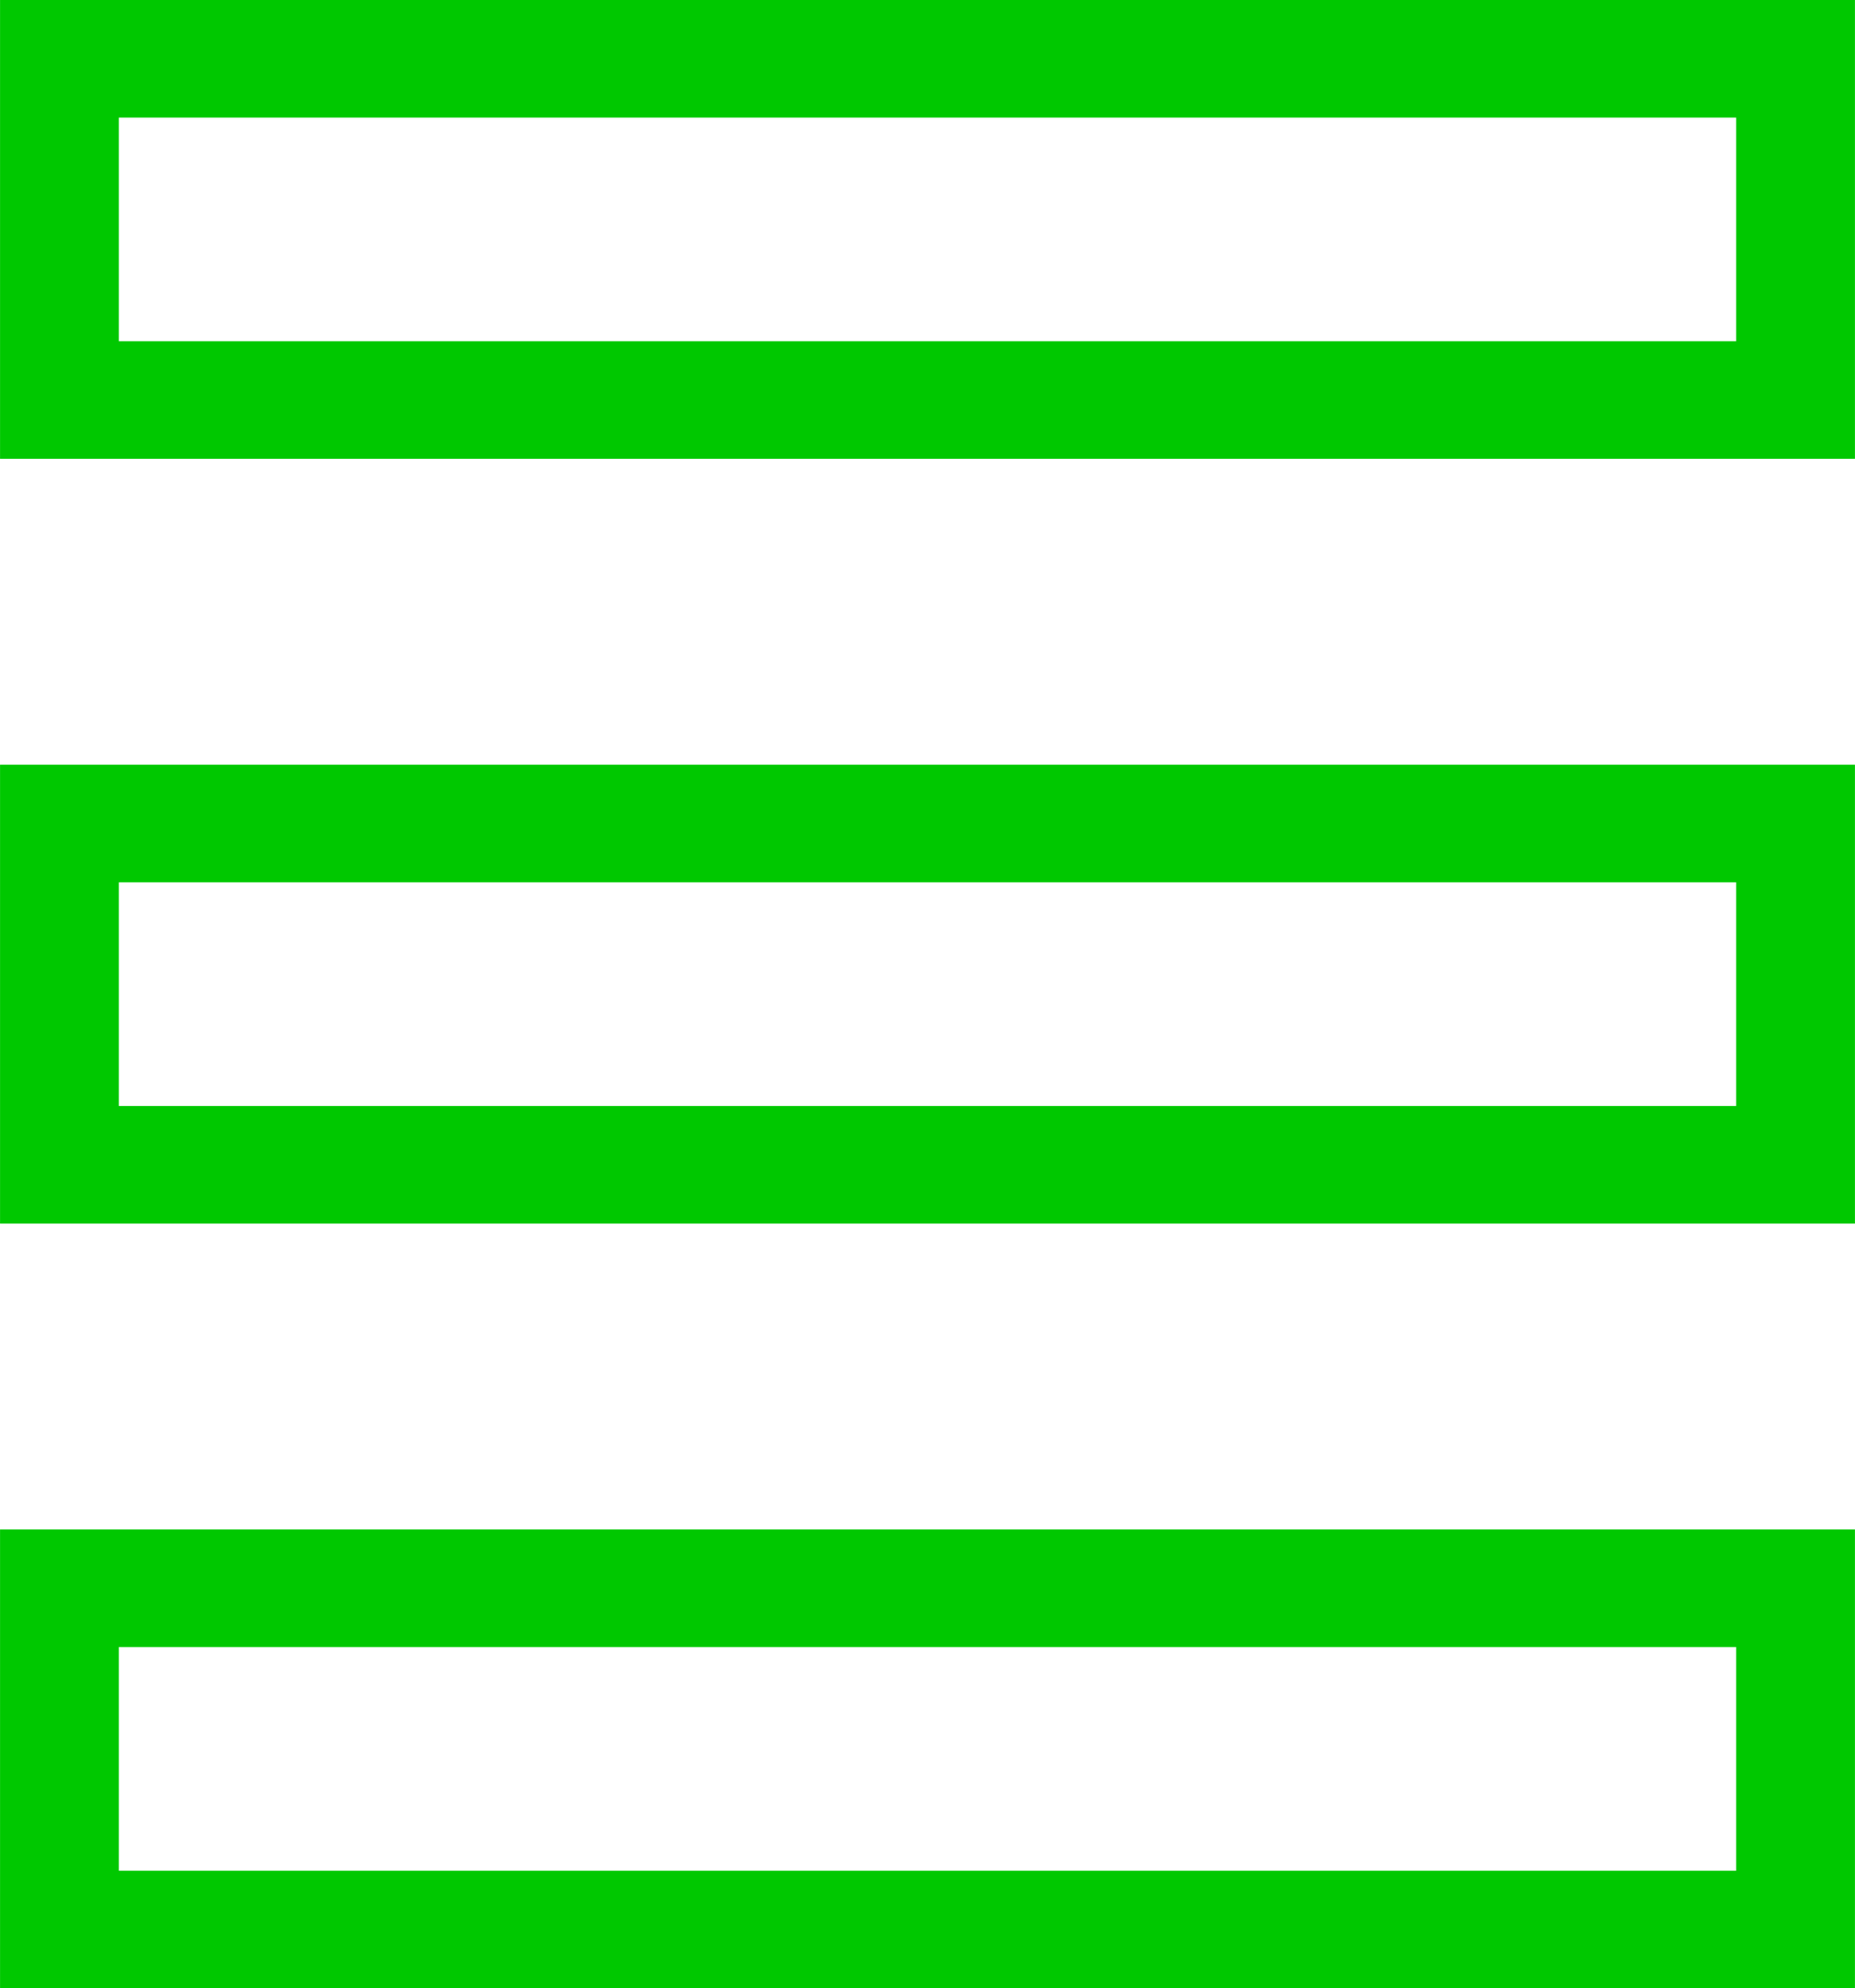 <?xml version="1.0" encoding="UTF-8"?>
<!DOCTYPE svg PUBLIC "-//W3C//DTD SVG 1.0//EN" "http://www.w3.org/TR/2001/REC-SVG-20010904/DTD/svg10.dtd">
<!-- Creator: CorelDRAW X7 -->
<svg xmlns="http://www.w3.org/2000/svg" xml:space="preserve" width="5.927mm" height="6.35mm" version="1.0" style="shape-rendering:geometricPrecision; text-rendering:geometricPrecision; image-rendering:optimizeQuality; fill-rule:evenodd; clip-rule:evenodd"
viewBox="0 0 592680 635011"
 xmlns:xlink="http://www.w3.org/1999/xlink">
 <defs>
  <style type="text/css">
   <![CDATA[
    .fil0 {fill:#00C800}
   ]]>
  </style>
 </defs>
 <g id="Layer_x0020_1">
  <g id="_1497466359904">
   <g>
    <path class="fil0" d="M0 0l592680 0 0 146532 -592680 0 0 -146532zm554709 37551l-516738 0 0 71431 516738 0 0 -71431z"/>
   </g>
   <g>
    <path class="fil0" d="M0 244234l592680 0 0 146543 -592680 0 0 -146543zm554709 37551l-516738 0 0 71441 516738 0 0 -71441z"/>
   </g>
   <g>
    <path class="fil0" d="M0 488468l592680 0 0 146543 -592680 0 0 -146543zm554709 37551l-516738 0 0 71441 516738 0 0 -71441z"/>
   </g>
  </g>
 </g>
</svg>

